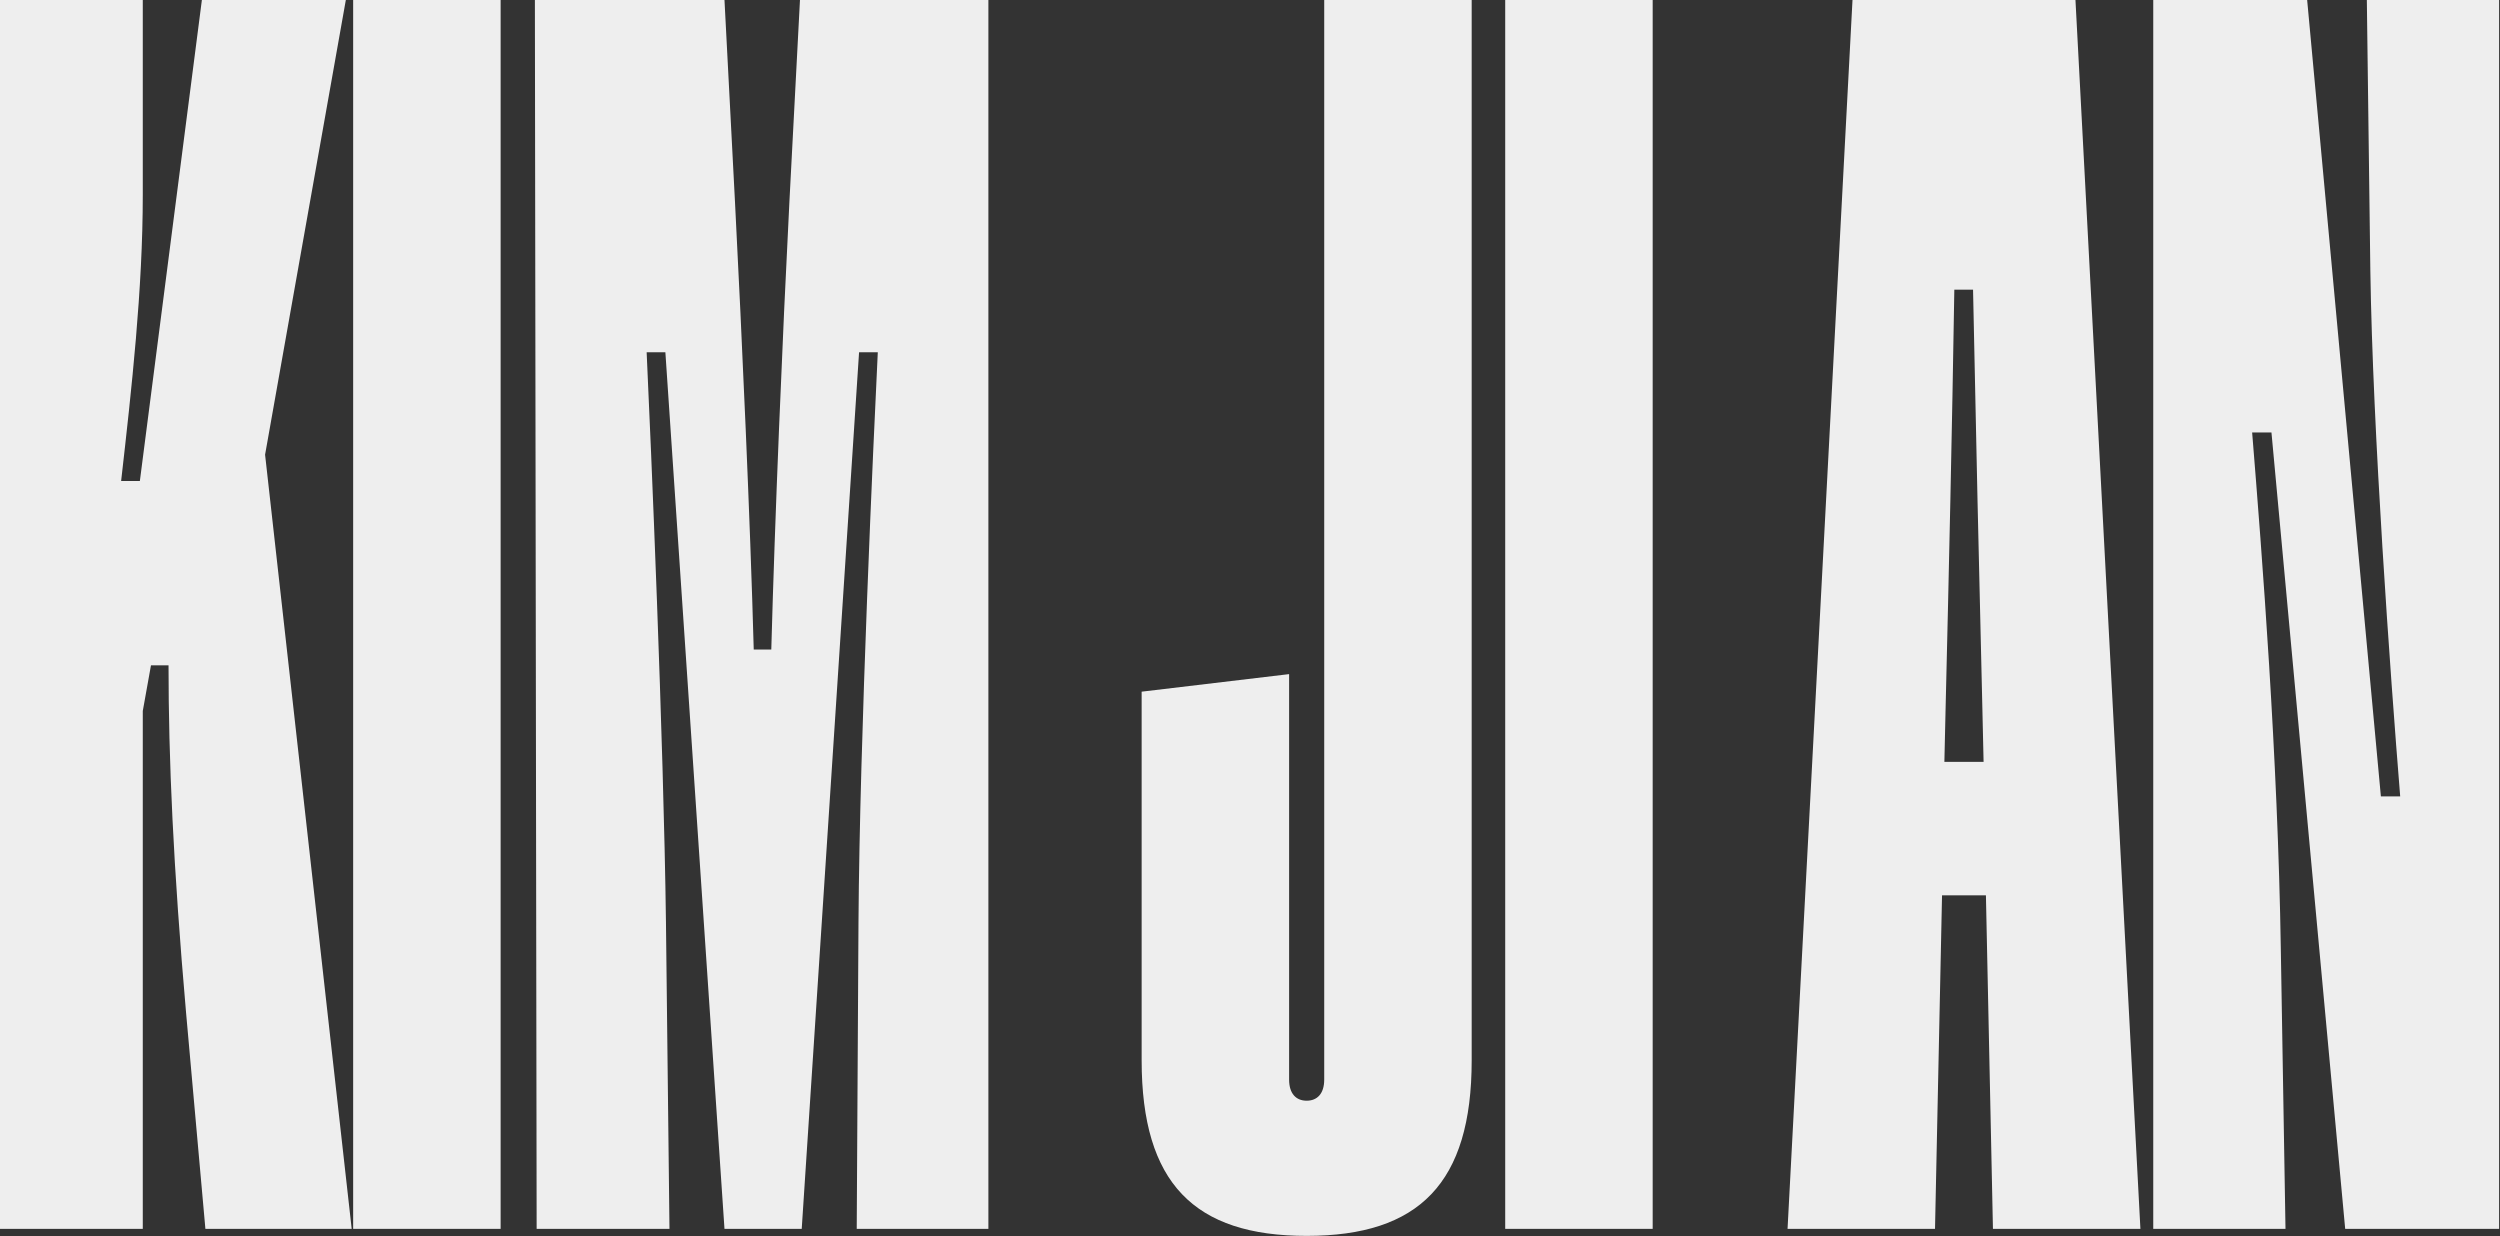 <svg width="544" height="269" viewBox="0 0 544 269" fill="none" xmlns="http://www.w3.org/2000/svg">
<rect x="0" y="0" width="544" height="269" fill="#333333" stroke="none"/>
<path d="M497.324 267.4H468.547V0H502.036L518.08 173.301H522.282C520.117 146.561 516.297 93.59 515.788 58.955L515.024 0H543.801V267.4H510.312L494.268 94.099H490.066C492.231 120.839 495.669 164.769 496.306 206.535L497.324 267.4Z" fill="#EEEEEE"/>
<path d="M421.059 267.4H388.971L403.105 0H451.62L465.753 267.4H433.665L432.137 194.82H422.587L421.059 267.4ZM423.352 154.583L423.097 165.788H431.628L431.374 154.583C430.61 122.877 429.973 94.736 429.336 63.03H425.262C424.752 94.609 424.116 122.877 423.352 154.583Z" fill="#EEEEEE"/>
<path d="M359.623 267.4H327.535V0H359.623V267.4Z" fill="#EEEEEE"/>
<path d="M288.15 0H320.238V230.728C320.238 257.468 308.778 268.928 284.33 268.928C259.882 268.928 248.422 257.468 248.422 230.728V150.508L280.51 146.688V234.93C280.51 237.986 282.038 239.514 284.33 239.514C286.622 239.514 288.15 237.986 288.15 234.93V0Z" fill="#EEEEEE"/>
<path d="M145.677 267.4H116.773L116.391 0H157.647L159.939 44.057C161.467 73.853 163.249 113.199 164.013 141.34H167.833C168.597 113.199 170.253 73.599 171.781 43.803L174.073 0H215.074V267.4H186.424L186.806 200.677C187.061 160.695 190.117 94.991 191.008 76.655H186.933L174.455 267.4H157.647L144.786 76.655H140.711C141.603 95.755 144.404 160.695 144.913 200.677L145.677 267.4Z" fill="#EEEEEE"/>
<path d="M108.936 267.4H76.848V0H108.936V267.4Z" fill="#EEEEEE"/>
<path d="M31.069 267.4H0V0H31.069V42.402C31.069 62.903 28.65 84.549 26.358 104.668H30.433L43.93 0H75.254L57.682 98.938L76.527 267.4H44.694L40.492 220.414C37.691 188.453 36.672 165.024 36.672 144.778H32.852L31.069 154.71V267.4Z" fill="#EEEEEE"/>
</svg>
